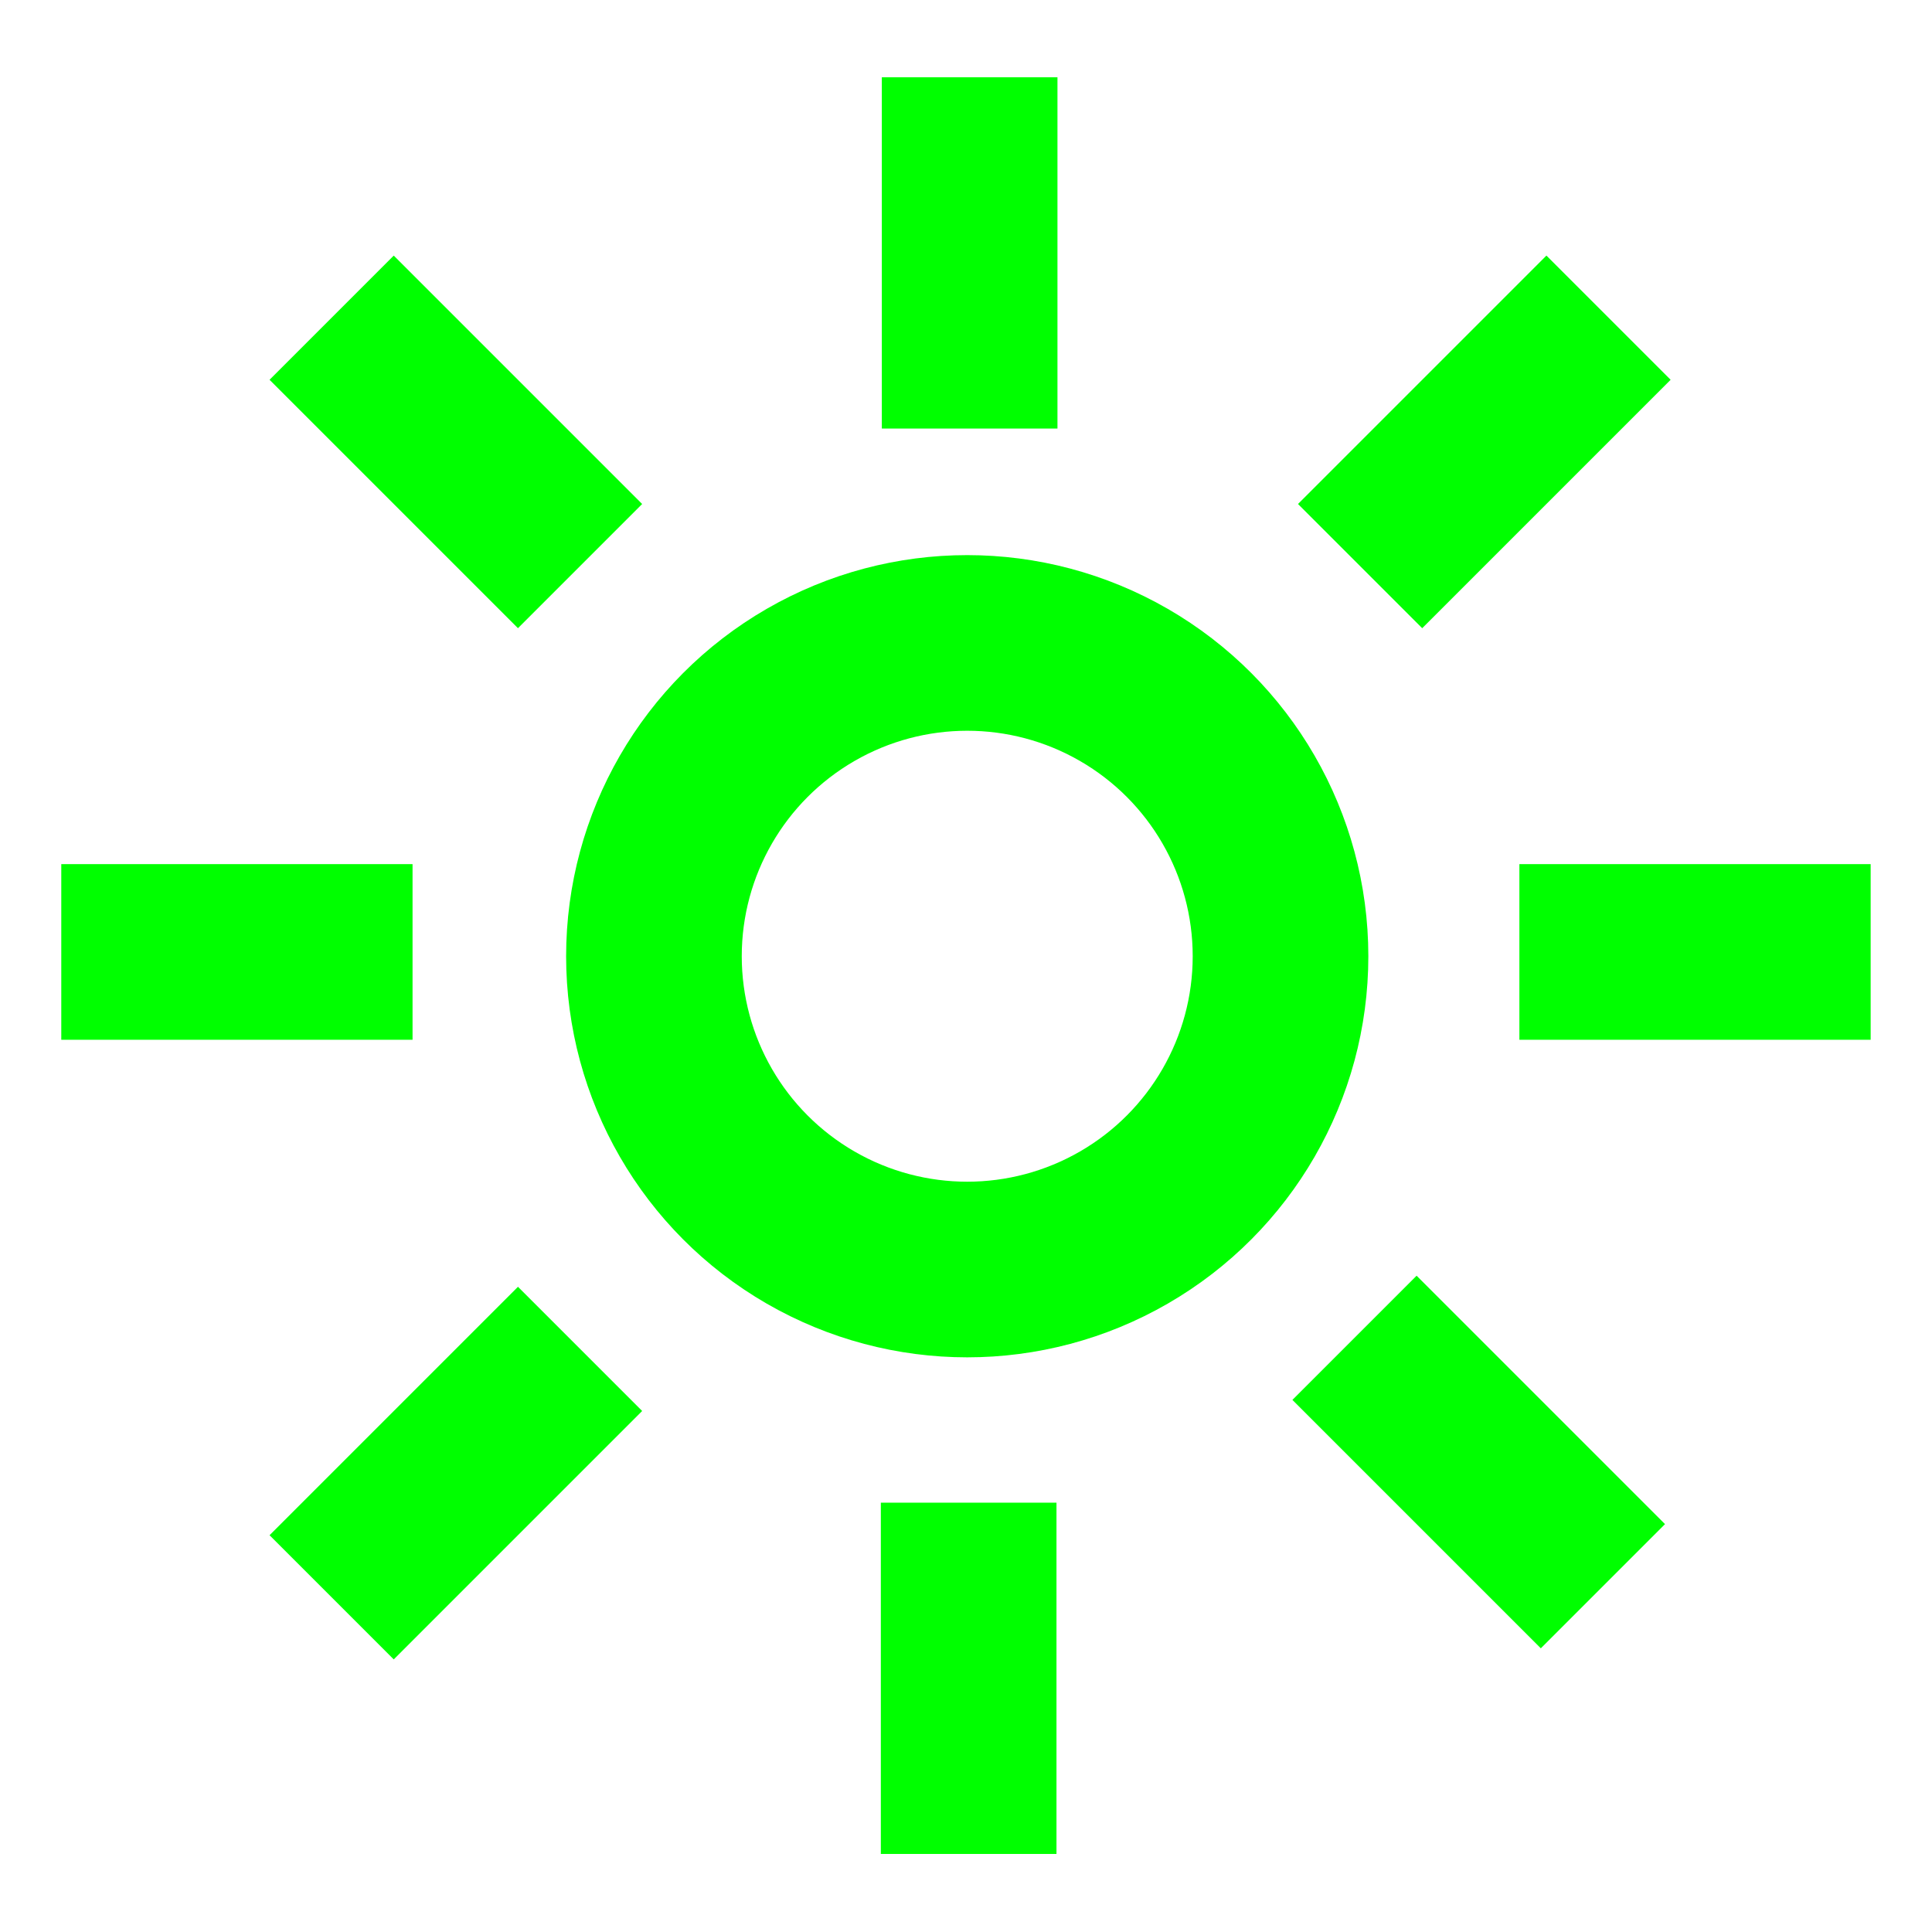 <svg xmlns="http://www.w3.org/2000/svg" xmlns:svg="http://www.w3.org/2000/svg" id="svg2" width="22" height="22" version="1.1" viewBox="0 0 22 22"><g id="layer1" transform="translate(150.521,-748.697)"><g id="layer9" fill="#0f0" stroke-dasharray="none" stroke-miterlimit="4" stroke-width="1.6" transform="matrix(1.25,0,0,1.25,-250.772,353.442)"><g id="g4277" stroke-dasharray="none" stroke-miterlimit="4" stroke-width="1.6" transform="translate(0.012,-0.085)"><path id="path4145" fill="none" fill-rule="evenodd" stroke="#0f0" stroke-dasharray="none" stroke-linecap="butt" stroke-linejoin="miter" stroke-miterlimit="4" stroke-opacity="1" stroke-width="1.6" d="m 89.022,316.993 0,3.2"/><path id="path4145-6" fill="none" fill-rule="evenodd" stroke="#0f0" stroke-dasharray="none" stroke-linecap="butt" stroke-linejoin="miter" stroke-miterlimit="4" stroke-opacity="1" stroke-width="1.6" d="m 94.842,319.183 -2.263,2.263"/><path id="path4145-6-5" fill="none" fill-rule="evenodd" stroke="#0f0" stroke-dasharray="none" stroke-linecap="butt" stroke-linejoin="miter" stroke-miterlimit="4" stroke-opacity="1" stroke-width="1.6" d="m 97.23,324.961 -3.2,0"/><path id="path4145-6-5-5" fill="none" fill-rule="evenodd" stroke="#0f0" stroke-dasharray="none" stroke-linecap="butt" stroke-linejoin="miter" stroke-miterlimit="4" stroke-opacity="1" stroke-width="1.6" d="m 94.791,330.739 -2.263,-2.263"/><path id="path4145-6-5-5-2" fill="none" fill-rule="evenodd" stroke="#0f0" stroke-dasharray="none" stroke-linecap="butt" stroke-linejoin="miter" stroke-miterlimit="4" stroke-opacity="1" stroke-width="1.6" d="m 89.013,333.178 2e-6,-3.2"/><path id="path4145-6-5-5-2-1" fill="none" fill-rule="evenodd" stroke="#0f0" stroke-dasharray="none" stroke-linecap="butt" stroke-linejoin="miter" stroke-miterlimit="4" stroke-opacity="1" stroke-width="1.6" d="m 83.21,330.84 2.263,-2.263"/><path id="path4145-6-5-5-2-1-7" fill="none" fill-rule="evenodd" stroke="#0f0" stroke-dasharray="none" stroke-linecap="butt" stroke-linejoin="miter" stroke-miterlimit="4" stroke-opacity="1" stroke-width="1.6" d="m 80.747,324.961 3.2,0"/><path id="path4145-6-5-5-2-1-7-9" fill="none" fill-rule="evenodd" stroke="#0f0" stroke-dasharray="none" stroke-linecap="butt" stroke-linejoin="miter" stroke-miterlimit="4" stroke-opacity="1" stroke-width="1.6" d="m 83.21,319.183 2.263,2.263"/><circle id="path4275" cx="89" cy="325" r="2.854" fill="none" fill-opacity="1" stroke="#0f0" stroke-dasharray="none" stroke-linecap="butt" stroke-linejoin="round" stroke-miterlimit="4" stroke-opacity="1" stroke-width="1.6" opacity="1"/></g></g></g></svg>